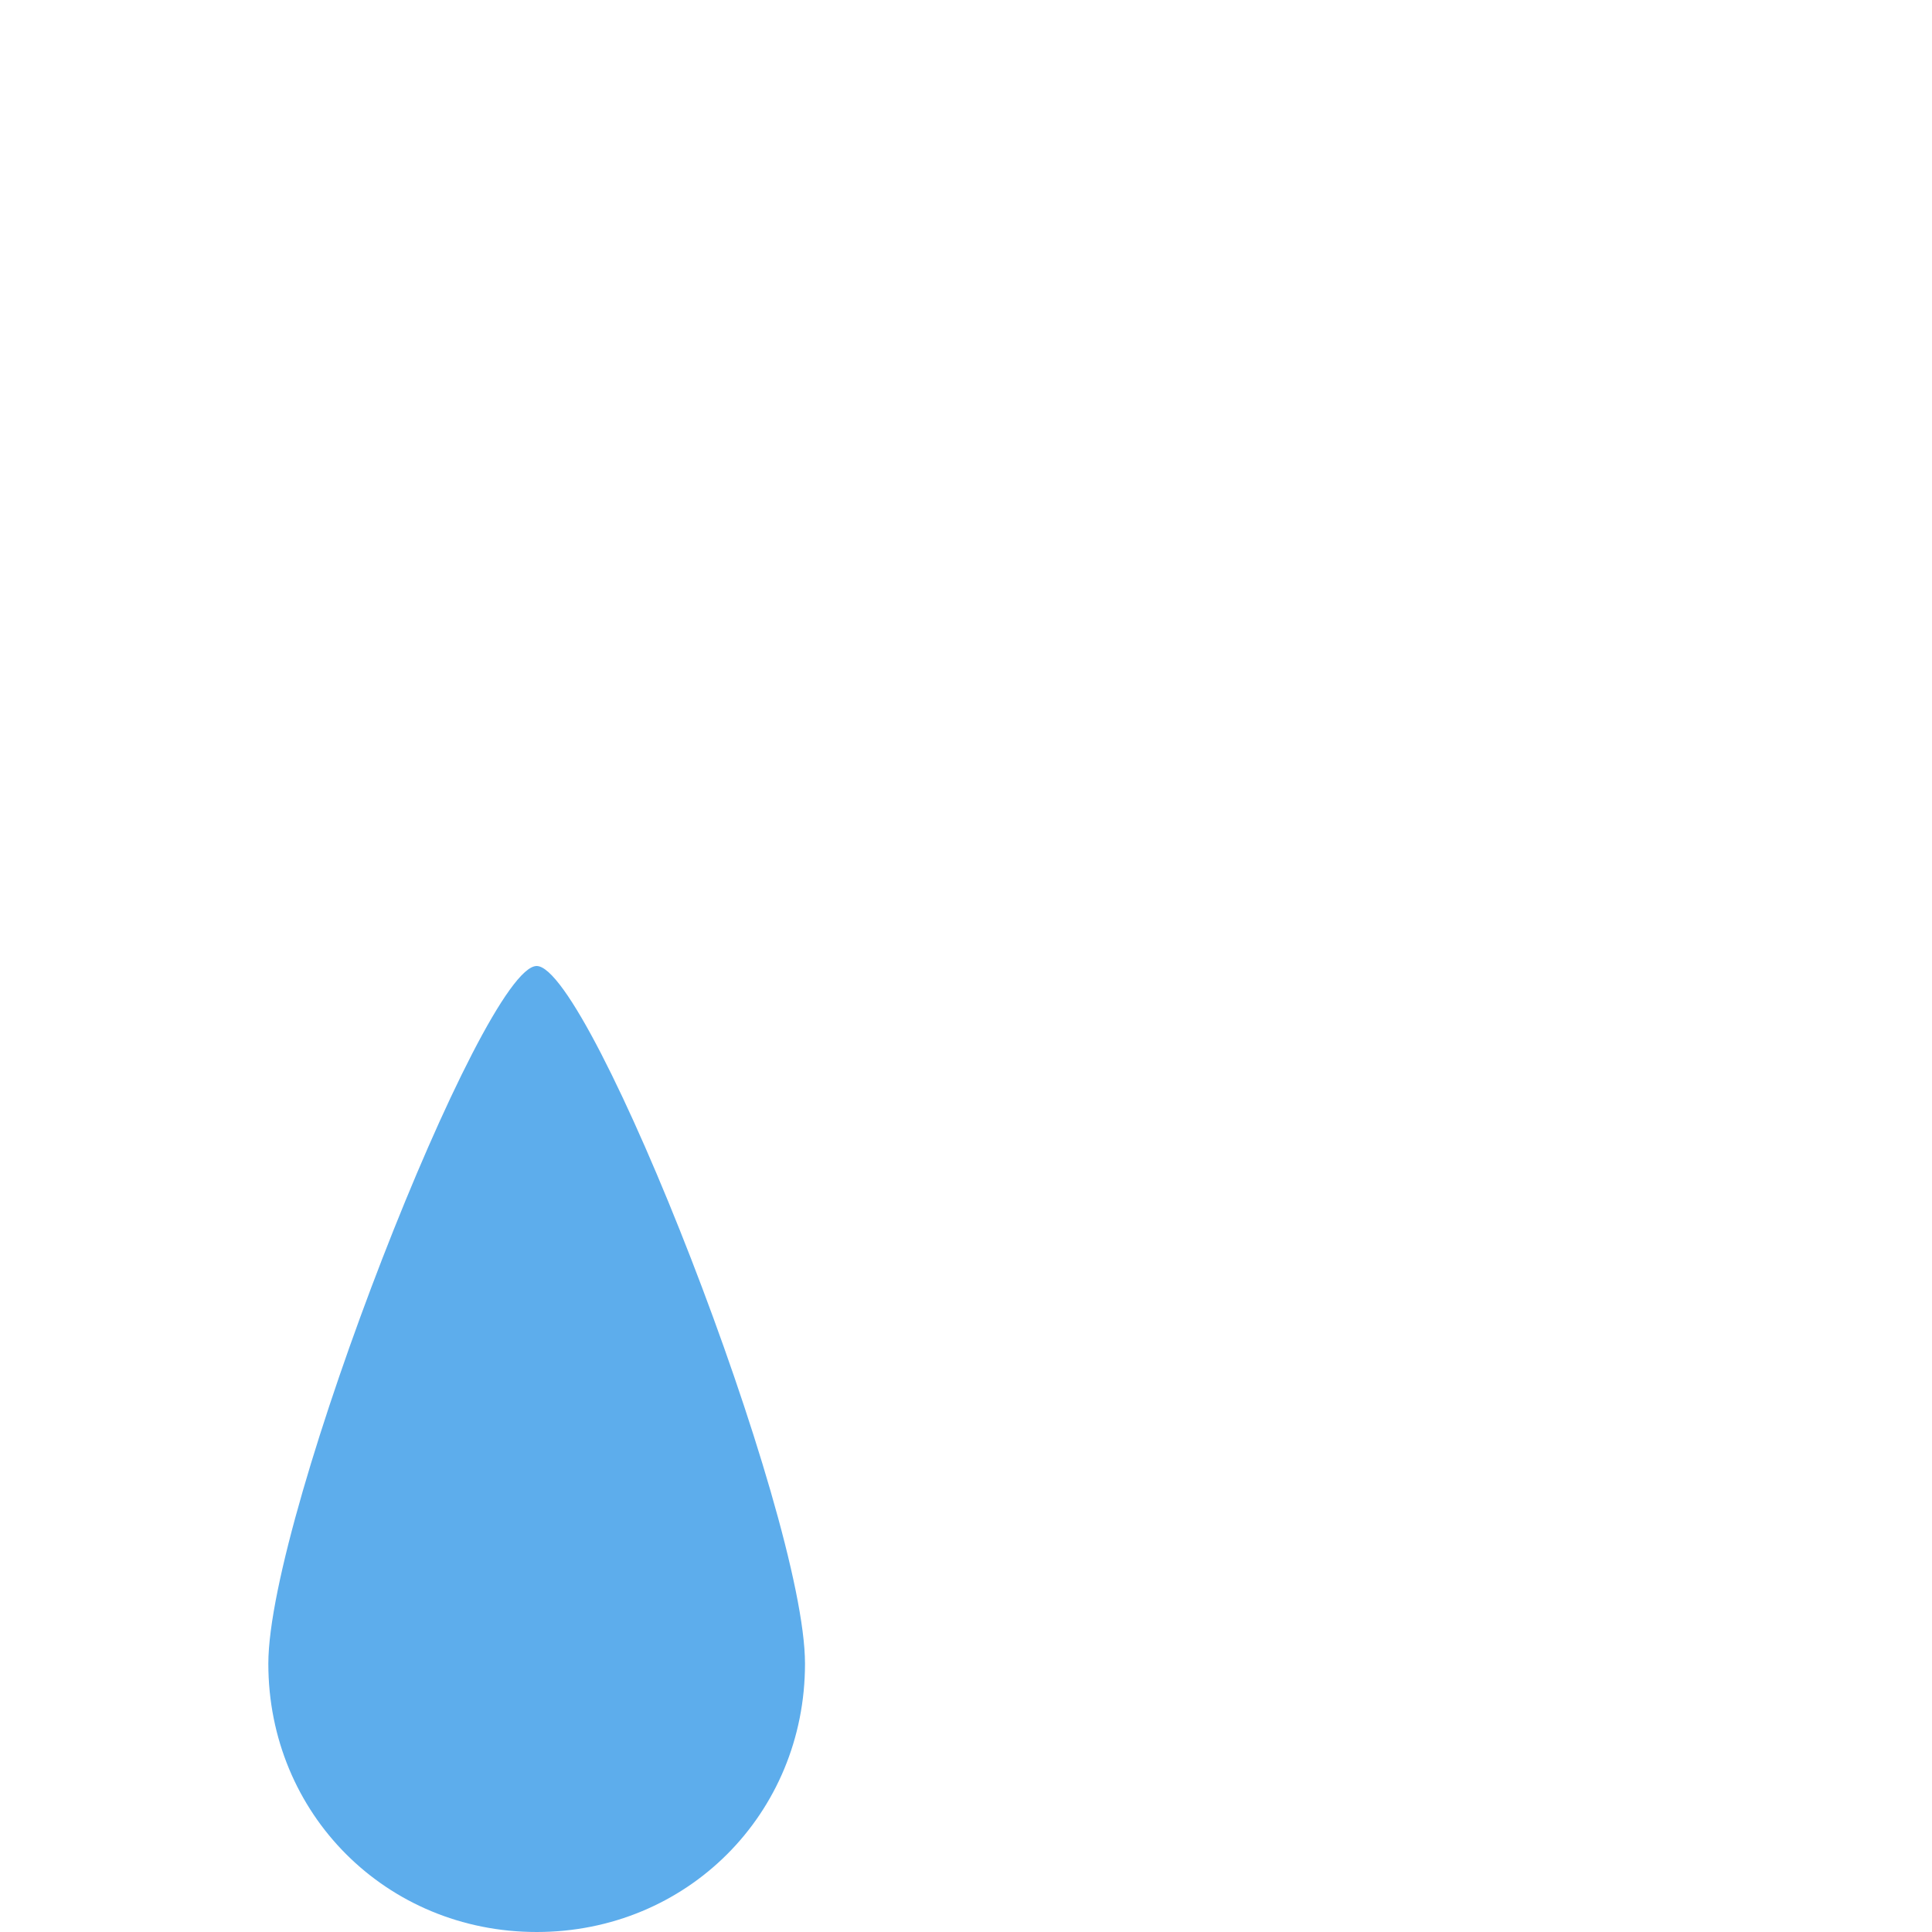<?xml version="1.0" encoding="utf-8"?>
<!-- Generator: Adobe Illustrator 23.0.1, SVG Export Plug-In . SVG Version: 6.00 Build 0)  -->
<svg version="1.1" id="レイヤー_1" xmlns="http://www.w3.org/2000/svg" xmlns:xlink="http://www.w3.org/1999/xlink" x="0px"
	 y="0px" viewBox="0 0 36 36" style="enable-background:new 0 0 36 36;" xml:space="preserve">
<style type="text/css">
	.st0{fill:#5DADEC;}
</style>
<path class="st0" d="M15,31c0,2.8-2.2,5-5,5s-5-2.2-5-5s4-13,5-13S15,28.2,15,31z"/>
</svg>
